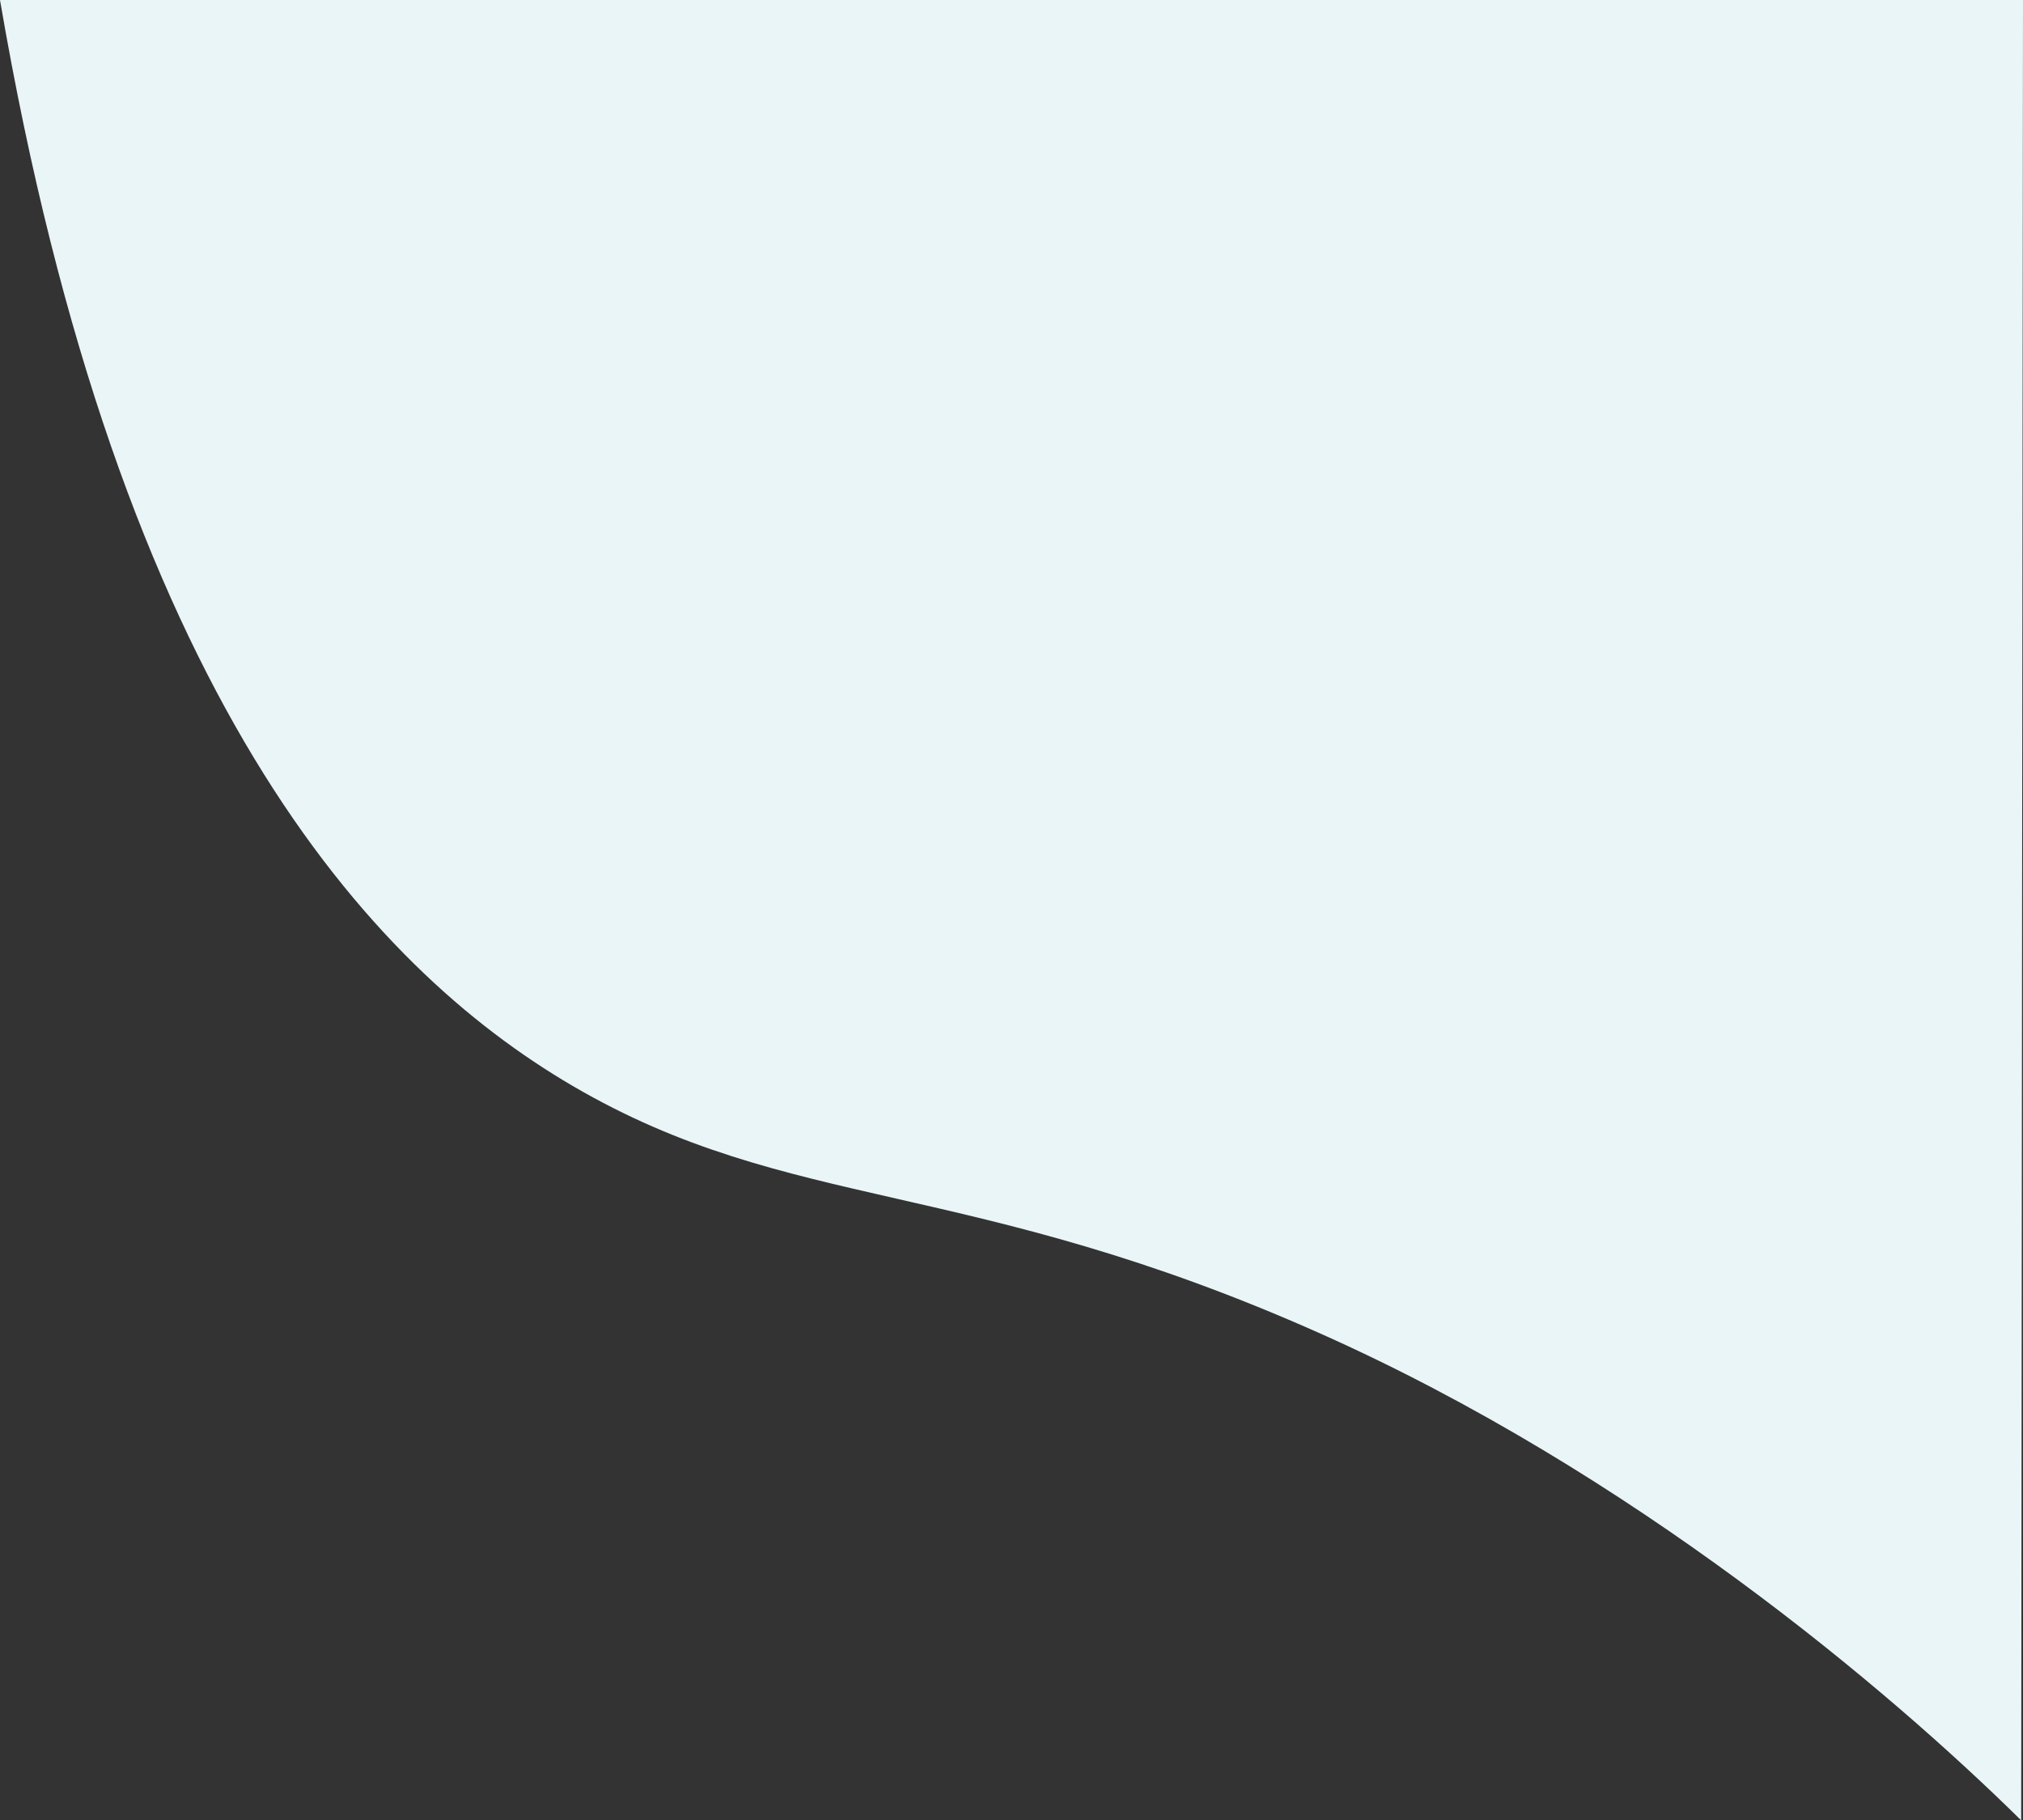 <?xml version="1.0" encoding="utf-8"?>
<!-- Generator: Adobe Illustrator 25.1.0, SVG Export Plug-In . SVG Version: 6.00 Build 0)  -->
<svg version="1.1" id="Ebene_1" xmlns="http://www.w3.org/2000/svg" xmlns:xlink="http://www.w3.org/1999/xlink" x="0px" y="0px"
	 viewBox="0 0 1108.5 997.4" style="enable-background:new 0 0 1108.5 997.4;" xml:space="preserve">
<rect x="0" y="0" width="1108.5" height="997.4" fill="#333333" stroke="none"/>
<style type="text/css">
	.st0{fill:#EAF5F7;}
</style>
<path id="Pfad_82" class="st0" d="M0,0c65.1,380.3,201.8,529.5,313.8,595c119.4,69.8,216.5,49.5,410,135.8
	c170.8,76.2,311,194.9,383.7,266.6l1-997.4H0z"/>
</svg>
